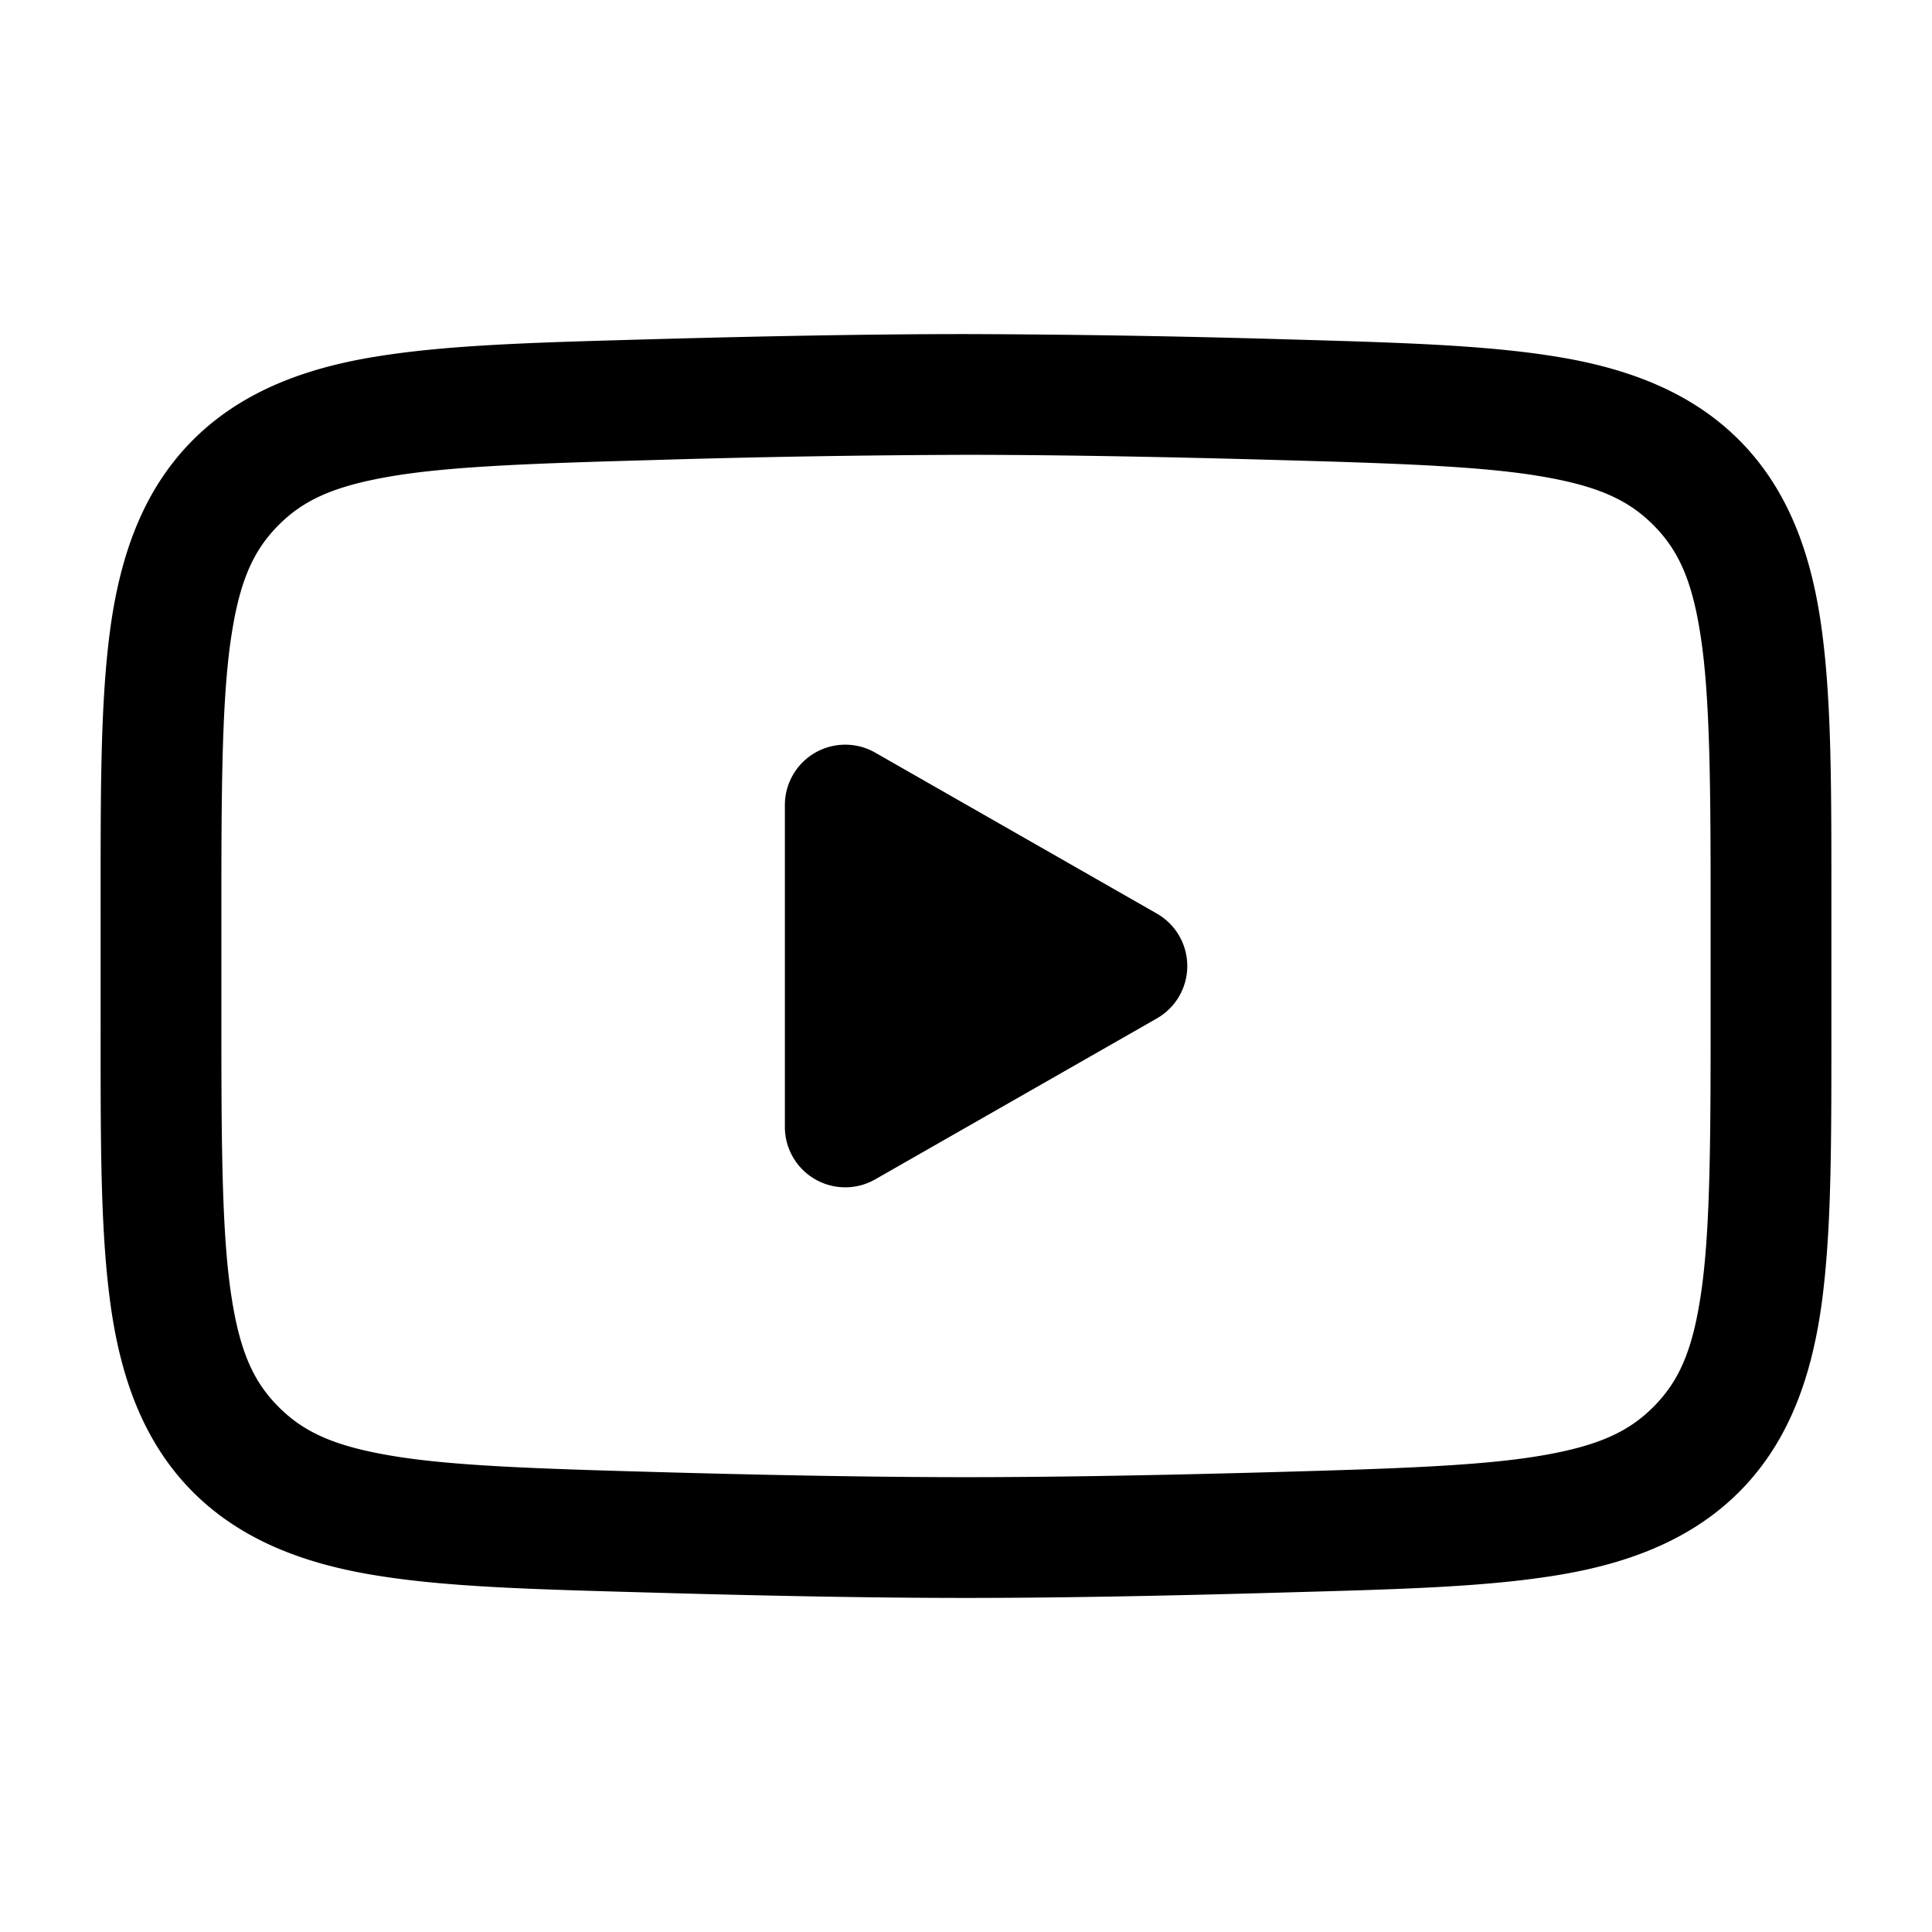 <svg xmlns="http://www.w3.org/2000/svg" width="24" height="24" viewBox="0 0 24 24"><path d="m14 12-3.5 2v-4z"/><path d="M10.873 9.35A.75.75 0 0 0 9.75 10v4a.75.75 0 0 0 1.123.65l3.5-2a.75.75 0 0 0 0-1.3zm.377 1.943 1.238.707-1.238.707Z"/><path d="M12 4.15c-1.193 0-2.578.027-3.934.065-1.425.04-2.51.068-3.421.219-.912.15-1.692.46-2.278 1.062-.588.605-.873 1.397-.998 2.322-.124.925-.119 2.027-.119 3.475v1.414c0 1.448-.005 2.55.12 3.475.124.925.41 1.717.997 2.322.586.603 1.366.912 2.278 1.062.91.151 1.996.177 3.421.217 1.356.039 2.741.067 3.934.067s2.578-.028 3.934-.067c1.425-.04 2.51-.066 3.421-.217.912-.15 1.692-.46 2.278-1.062.588-.605.873-1.397.998-2.322.124-.925.119-2.027.119-3.475v-1.414c0-1.448.006-2.55-.12-3.475-.124-.925-.41-1.717-.997-2.322-.586-.603-1.366-.912-2.278-1.062-.91-.151-1.996-.179-3.421-.22A150 150 0 0 0 12 4.15Zm0 1.5c1.17 0 2.544.027 3.89.065 1.426.04 2.48.075 3.221.197s1.126.3 1.446.629c.317.327.484.723.586 1.479.101.755.107 1.825.107 3.273v1.414c0 1.448-.006 2.518-.107 3.273-.102.756-.269 1.153-.586 1.479-.32.329-.705.506-1.446.629-.74.122-1.795.157-3.22.197-1.347.038-2.721.065-3.891.065s-2.544-.027-3.89-.065c-1.426-.04-2.48-.075-3.221-.197s-1.126-.3-1.446-.629c-.317-.326-.484-.723-.586-1.479-.101-.755-.107-1.825-.107-3.273v-1.414c0-1.448.006-2.518.107-3.273.102-.756.269-1.152.586-1.479.32-.329.705-.506 1.446-.629.74-.122 1.795-.157 3.22-.197A144 144 0 0 1 12 5.65Z"/></svg>